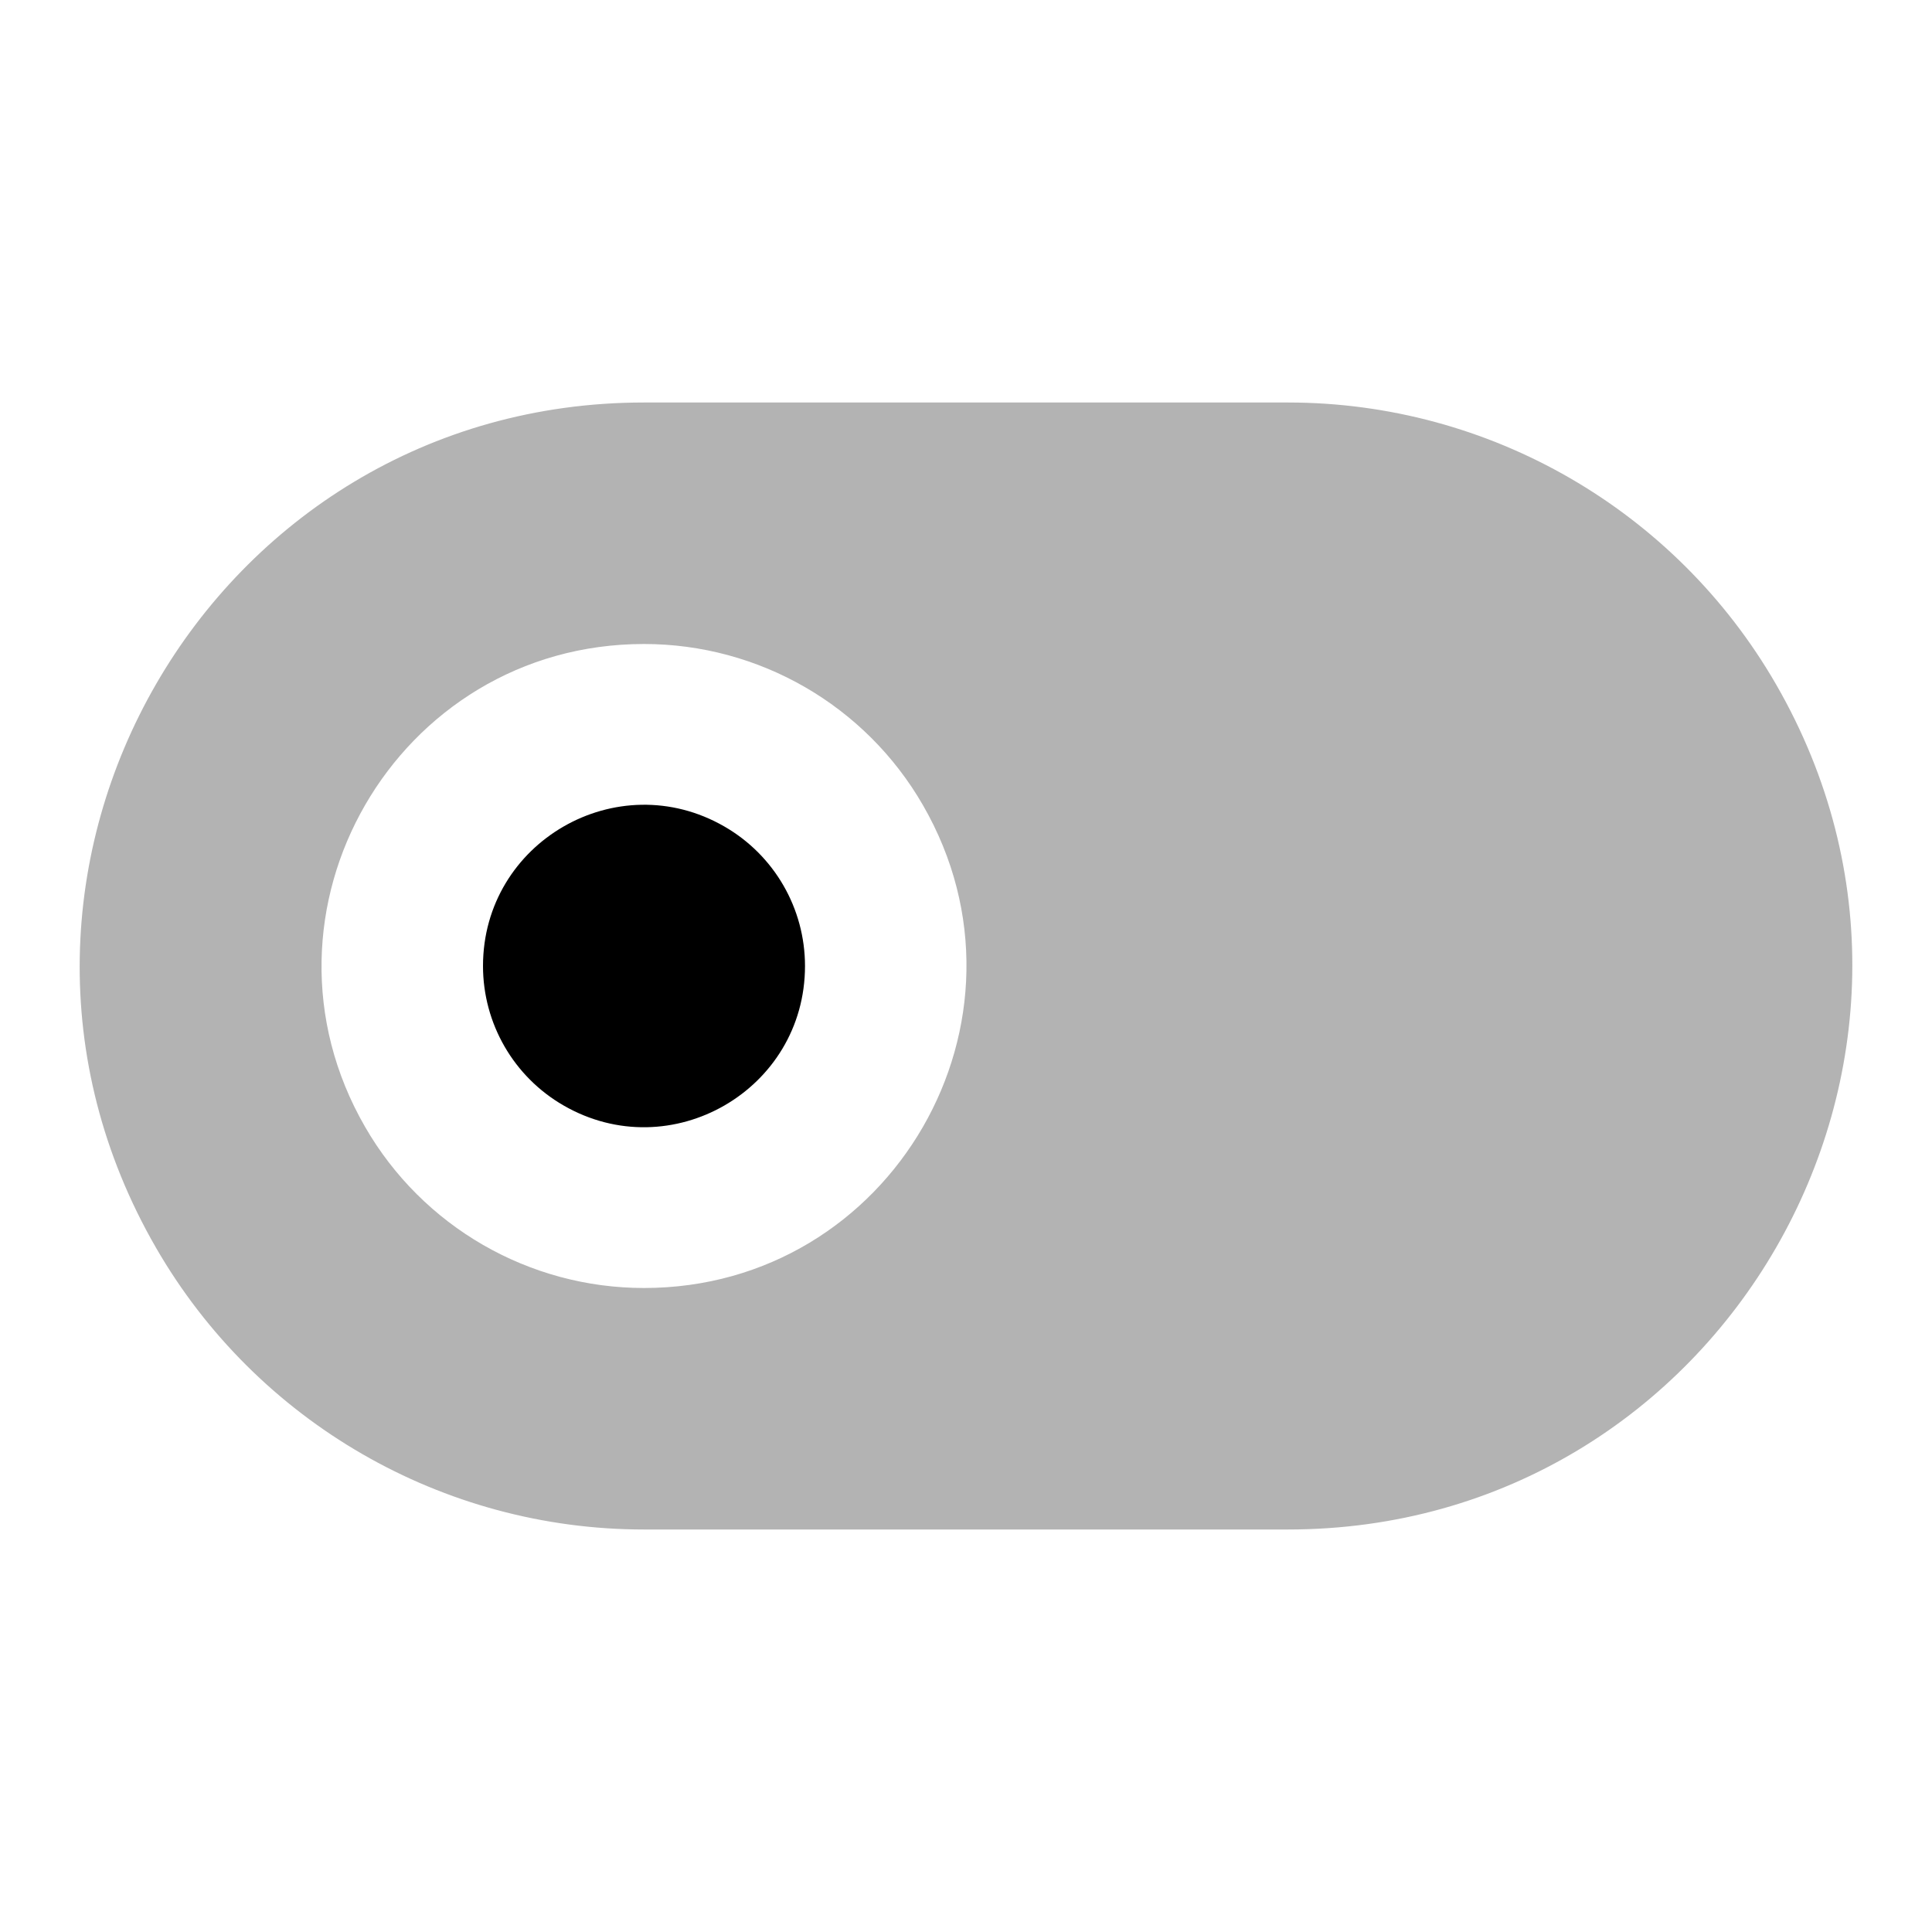 <svg class="duoicon" width="1em" height="1em" viewBox="0 0 24 24" xmlns="http://www.w3.org/2000/svg">
    <path fill="currentColor" fill-rule="nonzero" d="M 6 12 C 6 10.46 7.667 9.498 9 10.268 C 9.619 10.625 10 11.285 10 12 C 10 13.54 8.333 14.502 7 13.732 C 6.381 13.375 6 12.715 6 12 Z" class="duoicon-primary-layer"></path>
    <path fill="currentColor" d="M 8 5 C 2.611 5 -0.756 10.833 1.938 15.5 C 3.188 17.666 5.499 19 8 19 L 16 19 C 21.389 19 24.756 13.167 22.062 8.5 C 20.812 6.334 18.501 5 16 5 L 8 5 Z M 8 8 C 4.921 8 2.996 11.333 4.536 14 C 5.25 15.238 6.571 16 8 16 C 11.079 16 13.004 12.667 11.464 10 C 10.75 8.762 9.429 8 8 8 Z" fill-rule="evenodd" opacity=".3" class="duoicon-secondary-layer"></path>
</svg>